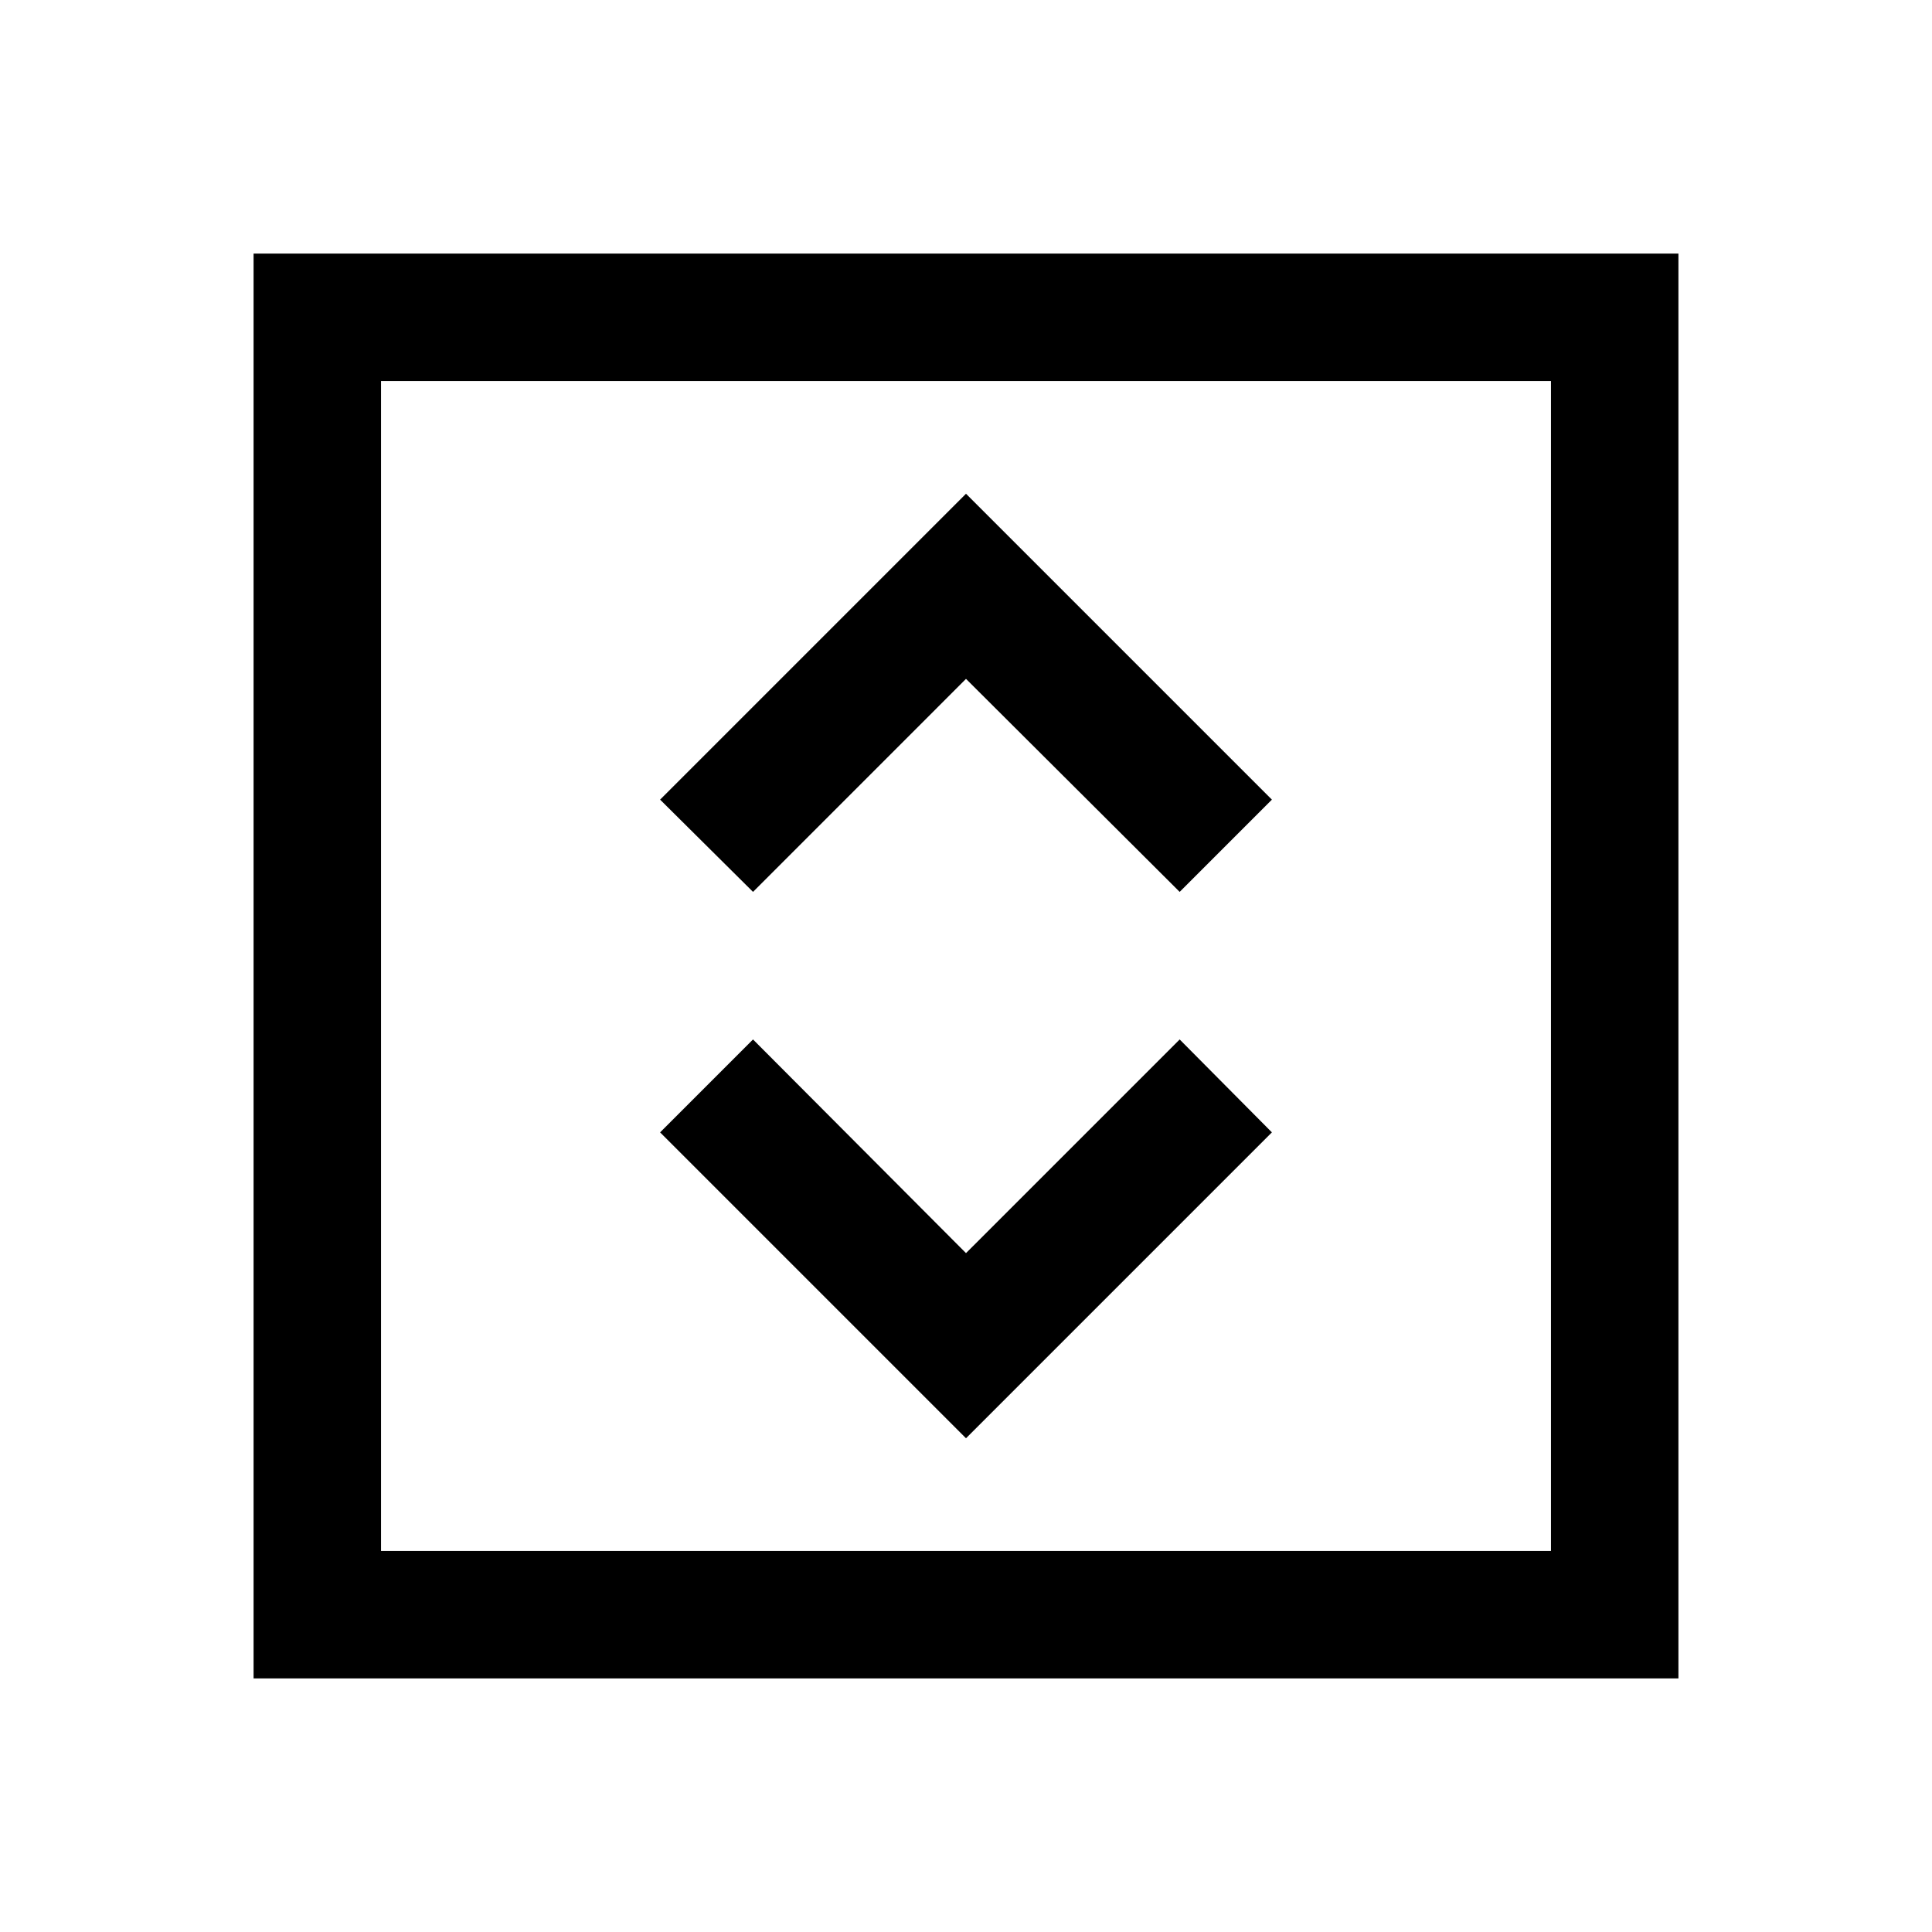 <svg xmlns="http://www.w3.org/2000/svg" height="40" viewBox="0 -960 960 960" width="40"><path d="m480-245.33 152-152-45.83-46.17L480-337.33 374.17-443.5 328-397.33l152 152Zm-105.83-271.5L480-622.67l106.17 105.84L632-562.67l-152-152-152 152 46.17 45.84ZM126-126v-708h708v708H126Zm63.33-63.33h581.34v-581.34H189.33v581.34Zm0 0v-581.34 581.34Z"/></svg>